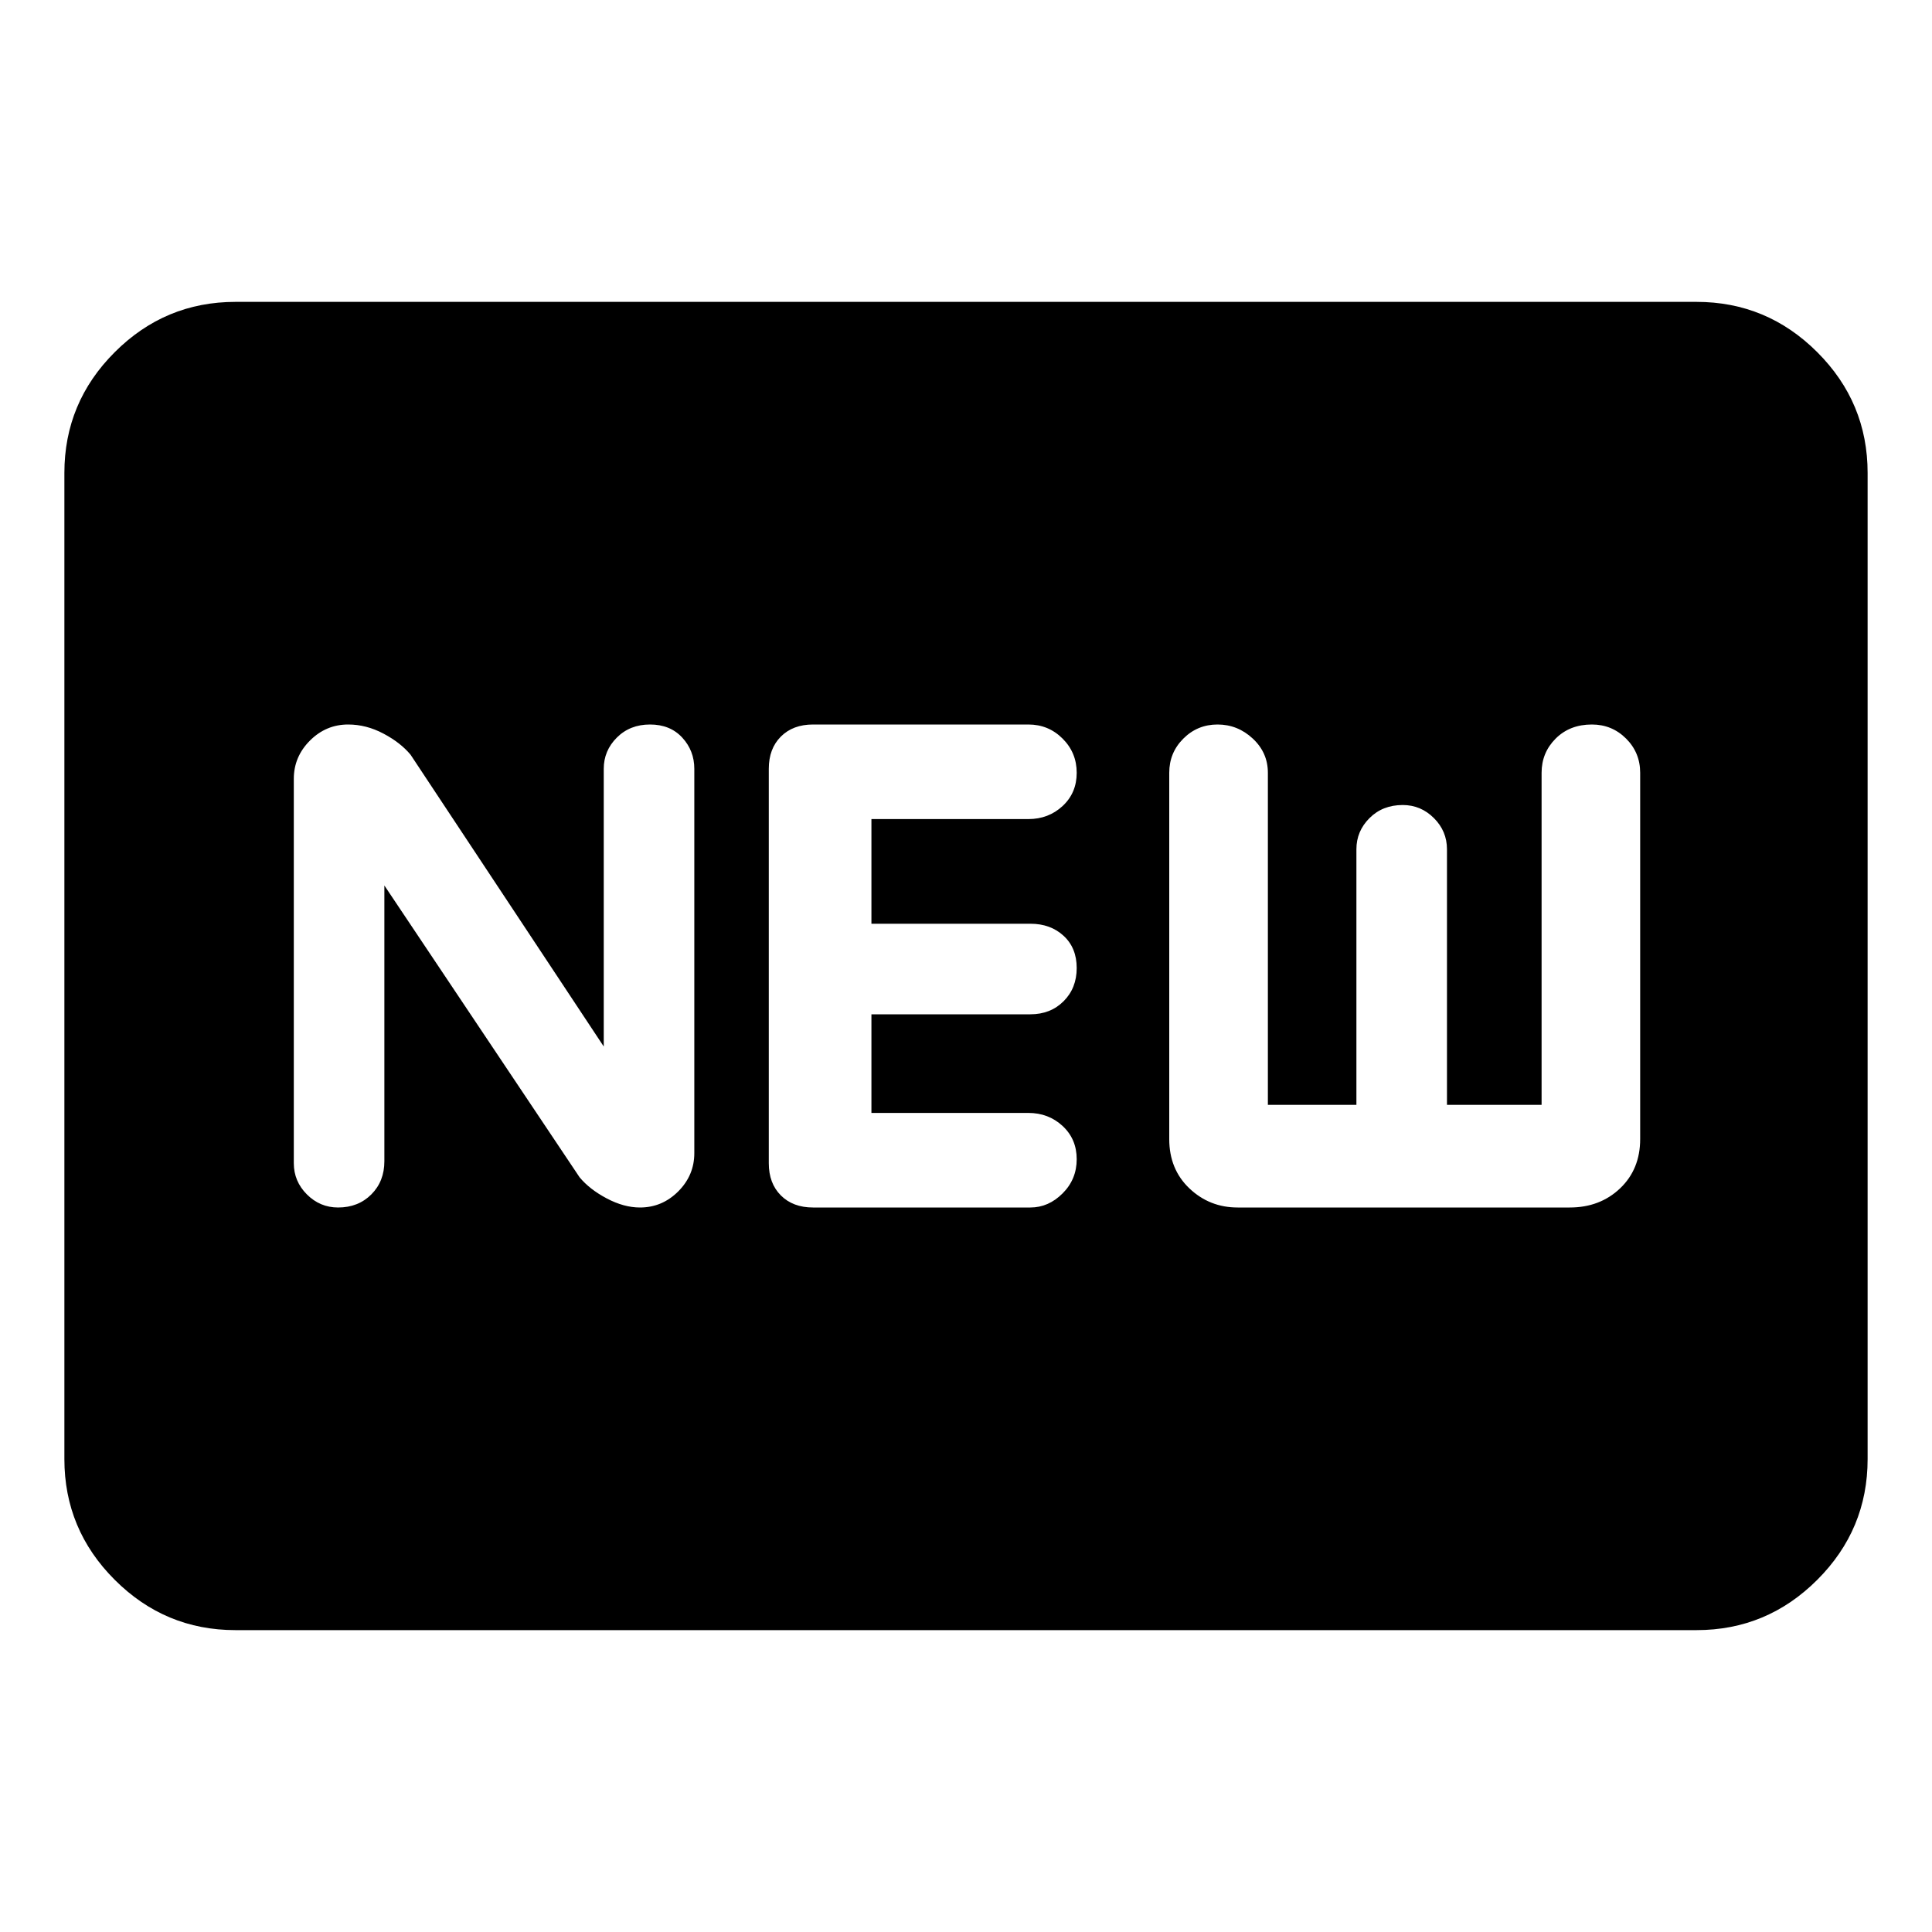 <svg xmlns="http://www.w3.org/2000/svg" height="40" width="40"><path d="M7 25q.417 0 .688-.271.27-.271.27-.687v-5.709L12 24.375q.208.25.562.437.355.188.688.188.458 0 .792-.333.333-.334.333-.792v-7.958q0-.375-.25-.646T13.458 15q-.416 0-.687.271-.271.271-.271.646v5.75l-4-6.042q-.208-.25-.562-.437Q7.583 15 7.208 15q-.458 0-.791.333-.334.334-.334.792v7.958q0 .375.271.646T7 25Zm9.833 0h4.5q.375 0 .667-.292.292-.291.292-.708T22 23.312q-.292-.27-.708-.27h-3.25V21h3.291q.417 0 .688-.271.271-.271.271-.687 0-.417-.271-.667-.271-.25-.688-.25h-3.291v-2.167h3.25q.416 0 .708-.27.292-.271.292-.688 0-.417-.292-.708-.292-.292-.708-.292h-4.459q-.416 0-.666.25-.25.25-.25.667v8.166q0 .417.25.667.25.25.666.25Zm8.792 0H32.5q.625 0 1.042-.396.416-.396.416-1.021V16q0-.417-.291-.708-.292-.292-.709-.292-.458 0-.75.292-.291.291-.291.708v6.875h-1.959v-5.292q0-.375-.27-.645-.271-.271-.646-.271-.417 0-.688.271-.271.27-.271.645v5.292H26.25V16q0-.417-.312-.708-.313-.292-.73-.292-.416 0-.708.292-.292.291-.292.708v7.583q0 .625.417 1.021.417.396 1 .396Zm-20.75 8.75q-1.458 0-2.5-1.042-1.042-1.041-1.042-2.5V9.792q0-1.459 1.042-2.5 1.042-1.042 2.5-1.042h30.25q1.458 0 2.5 1.042 1.042 1.041 1.042 2.5v20.416q0 1.459-1.042 2.5-1.042 1.042-2.5 1.042Z"/></svg>
